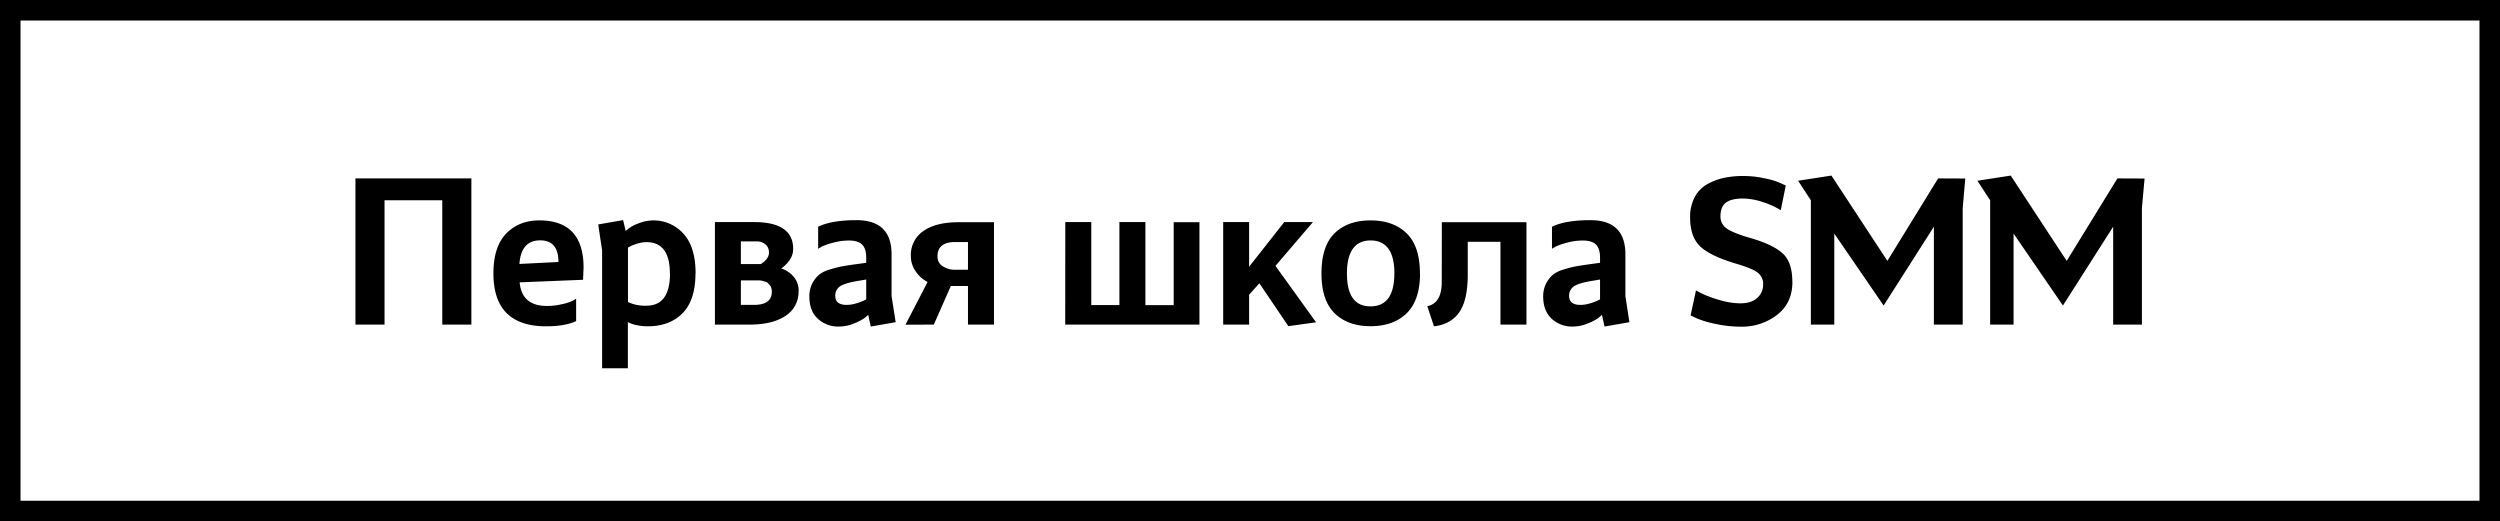 <svg xmlns="http://www.w3.org/2000/svg" viewBox="0 0 1050.11 218.95"><path d="M4.31,0h1045.8V219H0V0ZM1041.49,8.62H8.62V210.33H1041.49Z"/><path d="M198,74.94H149.3v61.4h12.22V84.13h24.25v52.21H198Zm47.12,37.45c0-13.19-6.21-19.81-18.56-19.81-5.7,0-10.35,1.83-13.94,5.53s-5.36,9.3-5.36,16.76q0,22.19,22.18,22.19c5.16,0,9.37-.72,12.56-2.17v-9.4l-1.46.85a19.51,19.51,0,0,1-4.45,1.42,26.38,26.38,0,0,1-6.37.75c-7,0-10.86-3.29-11.44-9.91l26.63-1.08Zm-26.94-1.52c.48-6.62,3.39-9.91,8.72-9.91,5.09,0,7.67,3,7.67,9.09Zm74,4q0-11.1-5.09-16.69a16.79,16.79,0,0,0-18.8-4.38,17.47,17.47,0,0,0-4,2L262.82,97l-1.09-4.55-10.45,1.83,1.63,10.92V154.7h10.82V135.33l1,.44a14.33,14.33,0,0,0,3.09.88,22.32,22.32,0,0,0,4.27.41c6.11,0,11-1.84,14.59-5.47S292.13,122.37,292.13,114.87Zm-10.76,0q0,13.53-9.9,13.54a17,17,0,0,1-7.74-1.53V104l1-.55a20.28,20.28,0,0,1,3-1.15,13.76,13.76,0,0,1,3.7-.58Q281.39,101.67,281.37,114.87Zm54.05,7.36a8.93,8.93,0,0,0-2.11-6,11.25,11.25,0,0,0-5.19-3.46c3.36-2.48,5-5.23,5-8.18q0-11.3-16.38-11.3H300.3v43.05h14.56c6.48,0,11.53-1.25,15.13-3.69A11.85,11.85,0,0,0,335.42,122.23ZM323,106.12c0,1.76-1.15,3.39-3.46,4.81h-8.34V101.4h6.34a5.82,5.82,0,0,1,4,1.26A4.34,4.34,0,0,1,323,106.12Zm1.19,16.48c0,3.63-2.51,5.47-7.53,5.47h-5.46V117.79h6.82c.23,0,.57,0,1.05,0a7.46,7.46,0,0,1,1.15.17l1.19.34a2.09,2.09,0,0,1,1.08.58,8.83,8.83,0,0,1,.85.88,2.63,2.63,0,0,1,.61,1.15A5.17,5.17,0,0,1,324.22,122.6Zm50.31,1.8V106.86q0-14.4-14.76-14.38-10.42,0-16.08,2.75v9.26l1.53-.92a28.92,28.92,0,0,1,4.88-1.66,24.81,24.81,0,0,1,6.52-.88c2.54,0,4.37.57,5.53,1.69s1.73,3,1.73,5.5v2.17l-4,.54c-2.68.38-4.68.68-6,.92a46,46,0,0,0-5.19,1.32,13,13,0,0,0-4.69,2.28,12.81,12.81,0,0,0-2.78,3.63,11.81,11.81,0,0,0-1.22,5.53c0,3.93,1.15,7,3.5,9.22a12.52,12.52,0,0,0,9,3.33,16.35,16.35,0,0,0,6.48-1.39,19.56,19.56,0,0,0,4.17-2.17,20.66,20.66,0,0,0,1.56-1.36l1.09,4.92,10.45-1.83Zm-10.65,1.36-1.19.58a23.36,23.36,0,0,1-3.12,1.12,13.92,13.92,0,0,1-3.87.61c-3.22,0-4.82-1.26-4.82-3.74a4.57,4.57,0,0,1,2.07-4.1c1.4-.92,4-1.66,7.67-2.27l3.26-.55Zm28.39,10.58,7.16-16.21h7.19v16.21h10.93v-43H402.62c-6.34,0-11.3,1.26-14.76,3.7a12.1,12.1,0,0,0-5.26,10.52,11.1,11.1,0,0,0,2.11,6.55,13.57,13.57,0,0,0,4.92,4.34l-9.3,17.94Zm1.53-28.56c0-4.07,2.48-6.11,7.36-6.11h5.46v11.64h-5.36a9.25,9.25,0,0,1-5.22-1.46A4.59,4.59,0,0,1,393.8,107.78Zm53.67,28.56h56.38v-43H493v34.84H481.12V93.29H470.2v34.84H458.39V93.29H447.47Zm88.31-24.66,15.74-18.39H539.44l-14.76,18.76V93.29H513.79v43.05h10.89V123.79L529,119,541.17,137l11.64-1.62Zm60.69,3.19c0-7.6-1.87-13.2-5.57-16.83s-8.75-5.46-15.2-5.46S564.24,94.41,560.57,98s-5.49,9.23-5.49,16.83,1.83,13.09,5.49,16.72,8.72,5.47,15.13,5.47,11.51-1.84,15.2-5.47S596.47,122.37,596.47,114.87Zm-10.76,0c0,9.19-3.32,13.81-10,13.81s-9.9-4.62-9.9-13.81S569.12,101,575.7,101,585.71,105.57,585.71,114.87Zm19.92,3.53c0,6-2,9.39-6.08,10.21l2.82,8.45c4.78-.55,8.35-2.58,10.69-6s3.49-8.72,3.49-15.71V101.57h13.74v34.77h10.92v-43H605.63Zm77.14,6V106.86q0-14.4-14.72-14.38c-7,0-12.35.92-16.12,2.75v9.26l1.56-.92a28.59,28.59,0,0,1,4.86-1.66,25.13,25.13,0,0,1,6.51-.88c2.54,0,4.38.57,5.53,1.69s1.73,3,1.73,5.5v2.17l-4,.54c-2.65.38-4.69.68-6,.92a46,46,0,0,0-5.19,1.32,13.58,13.58,0,0,0-4.68,2.28,13.2,13.2,0,0,0-2.79,3.63,11.81,11.81,0,0,0-1.22,5.53c0,3.93,1.19,7,3.5,9.22a12.55,12.55,0,0,0,9,3.33,16.28,16.28,0,0,0,6.44-1.39,18.94,18.94,0,0,0,4.18-2.17c.67-.55,1.18-1,1.56-1.36l1.08,4.92,10.45-1.83Zm-10.65,1.36-1.19.58a23.36,23.36,0,0,1-3.12,1.12,13.75,13.75,0,0,1-3.87.61c-3.22,0-4.81-1.26-4.81-3.74a4.59,4.59,0,0,1,2.1-4.1c1.39-.92,3.93-1.66,7.63-2.27l3.26-.55Zm80.77-7.36c0-5.46-1.32-9.43-4-11.91s-7.22-4.68-13.74-6.55c-4.58-1.32-7.84-2.61-9.67-3.86a6,6,0,0,1-2.78-5.23c0-2.54.71-4.44,2.17-5.63s3.87-1.83,7.19-1.83a26.64,26.64,0,0,1,8,1.35A36.76,36.76,0,0,1,745.7,87,26.27,26.27,0,0,1,748,88.31l2.1-10.38-2.17-1a30.5,30.5,0,0,0-6.62-2,41.45,41.45,0,0,0-9.23-1,37.2,37.2,0,0,0-8.07.82,25,25,0,0,0-7,2.68,13.57,13.57,0,0,0-5.19,5.42,17.83,17.83,0,0,0-1.9,8.45c0,5.4,1.39,9.43,4.14,12.11s7.66,5.06,14.69,7.2c4.78,1.39,8,2.68,9.49,3.86a5.91,5.91,0,0,1,2.35,5,7.34,7.34,0,0,1-2.51,5.7c-1.67,1.5-4,2.24-7.16,2.24a31.33,31.33,0,0,1-9-1.49,50,50,0,0,1-6.68-2.44c-1.22-.58-2.17-1.12-2.85-1.53l-2.27,10.55,2.54,1.19a40,40,0,0,0,7.84,2.34,49.61,49.61,0,0,0,11,1.19,24,24,0,0,0,15-5C750.76,128.91,752.89,124.3,752.89,118.4Zm61.24-43.46-21.31,34.64L769.28,73.75l-14,2.17,5.36,8.21v52.21h9.84V98.11l20.73,30.23,21.1-33.11v41.11h12.11v-49l1.08-12.35Zm75.31,0-21.3,34.64L844.59,73.75l-14,2.17,5.36,8.21v52.21h9.84V98.11l20.73,30.23,21.1-33.11v41.11h12.08v-49l1.12-12.35Z"/></svg>